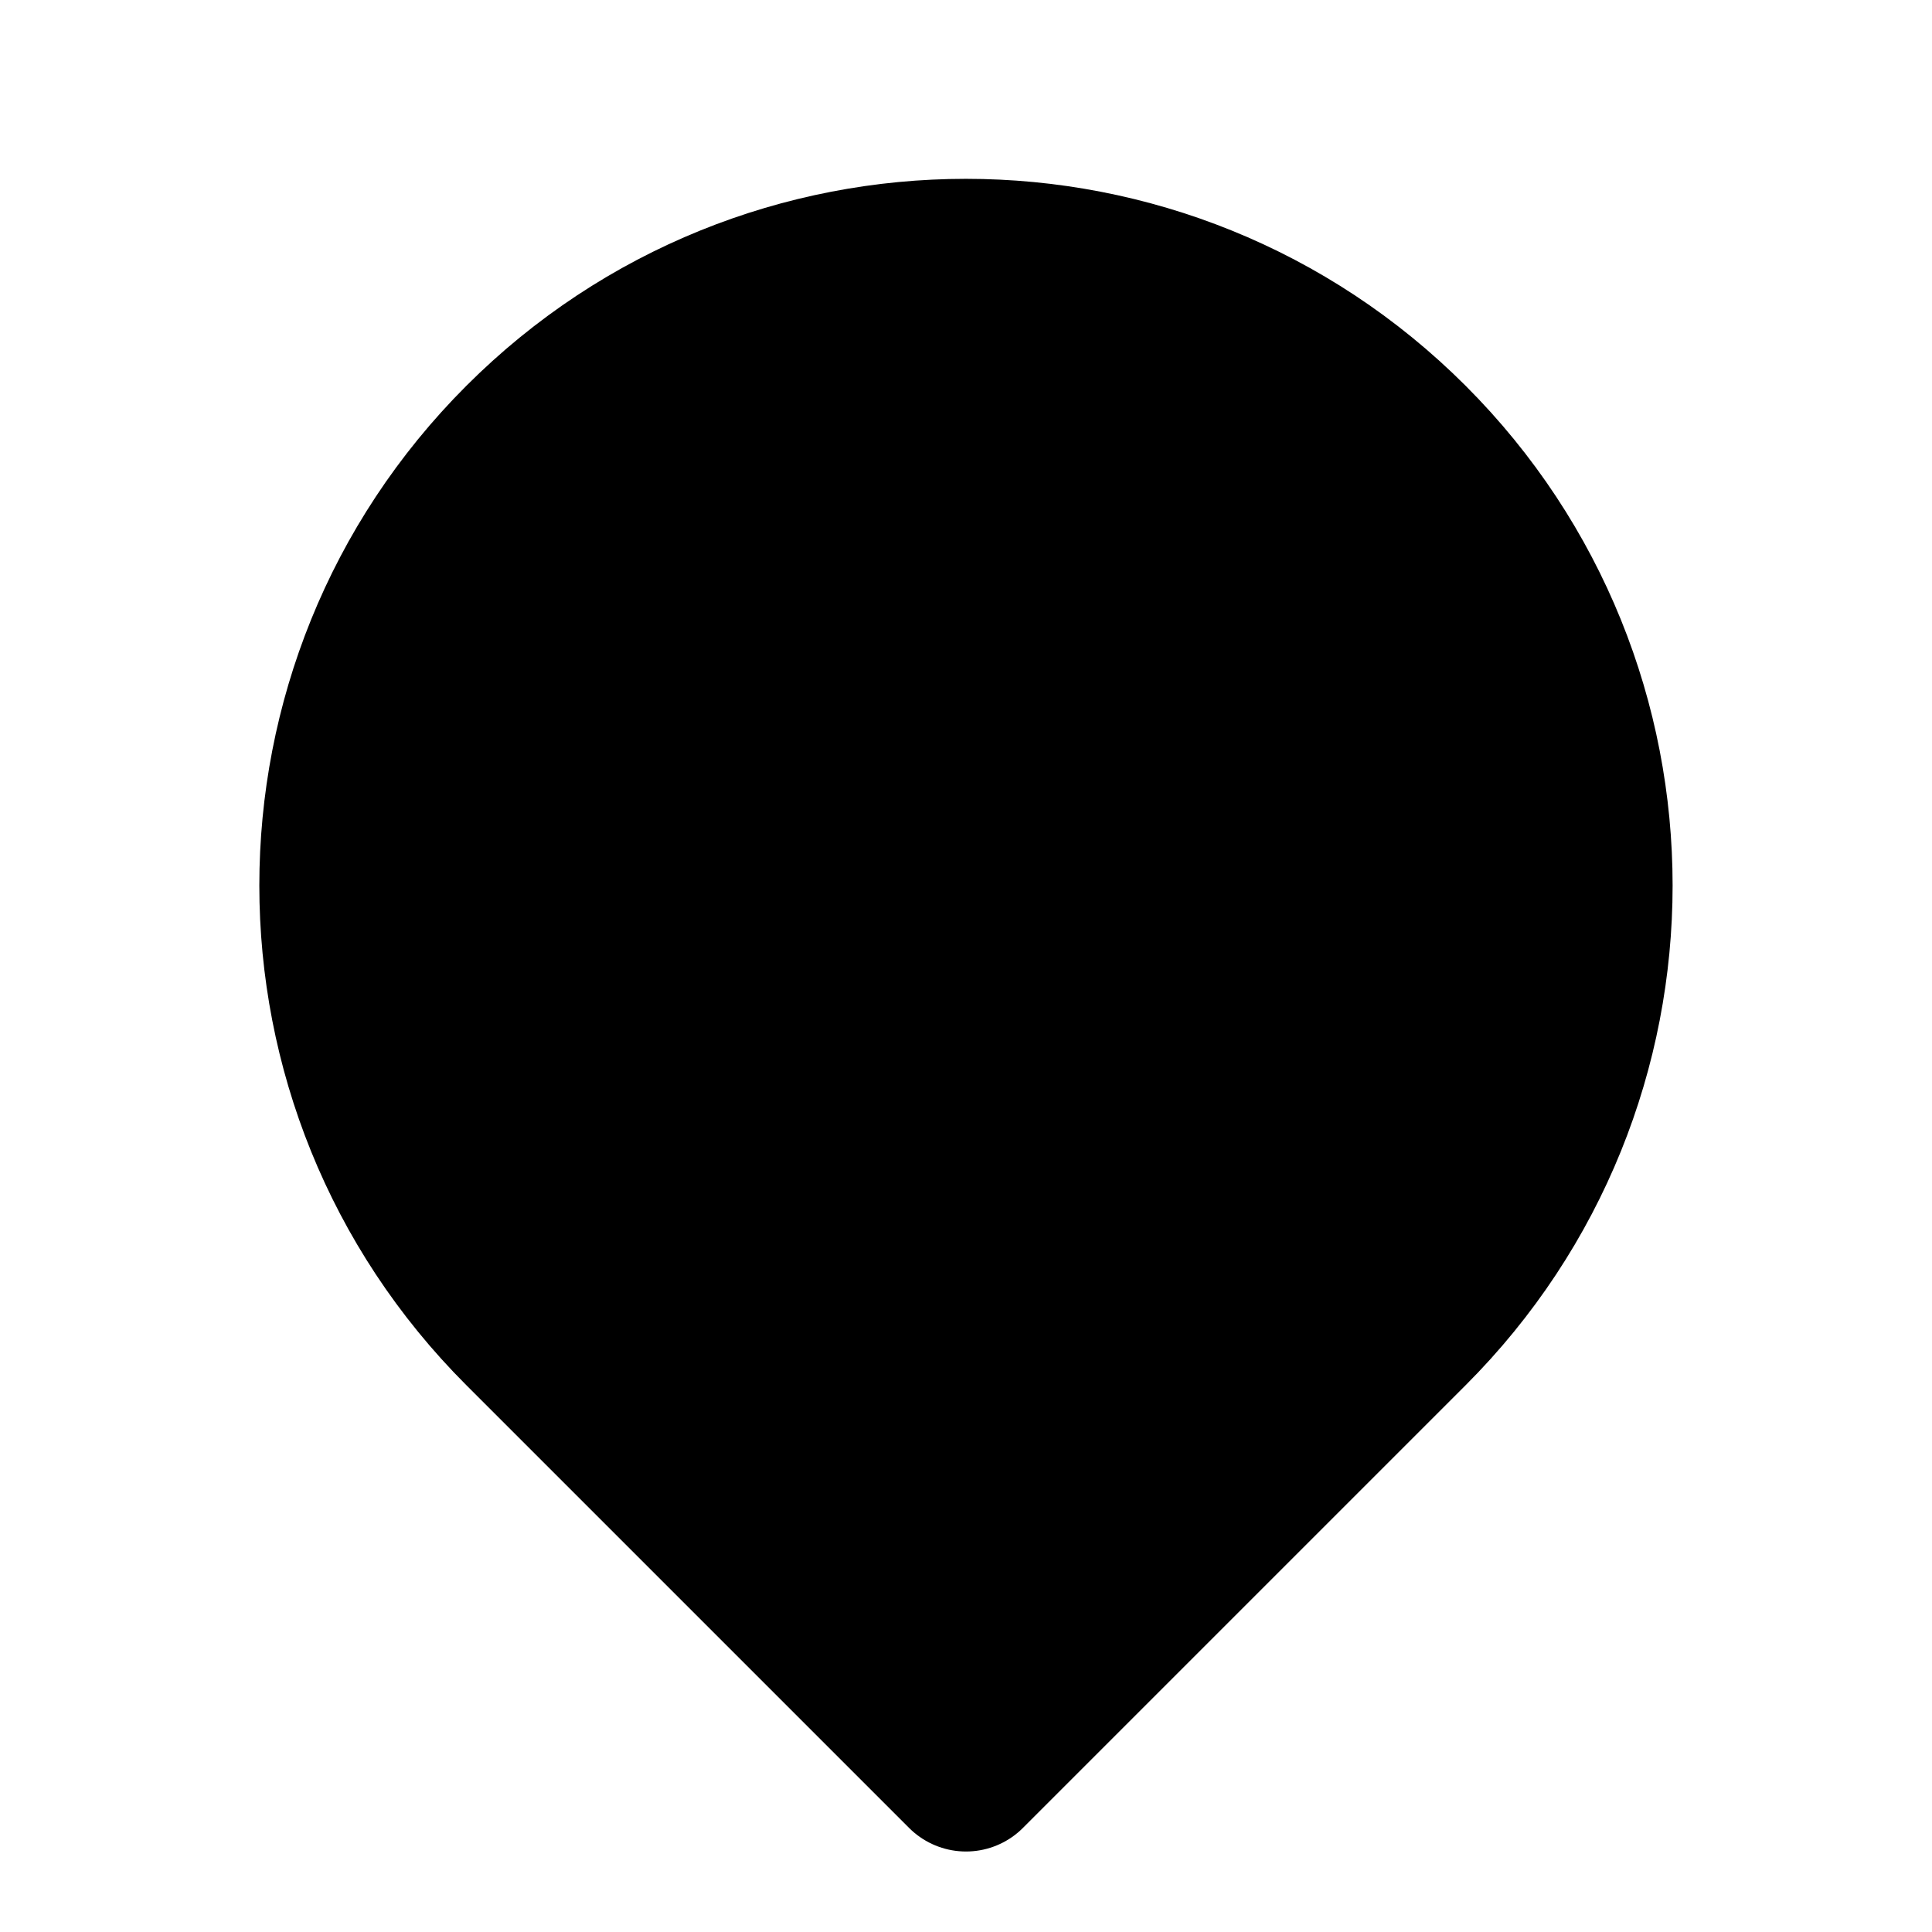 <svg width="24" height="24" viewBox="0 0 24 24" fill="currentColor" xmlns="http://www.w3.org/2000/svg">
<circle cx="12" cy="11" r="2" stroke="currentColor" stroke-width="2"/>
<path d="M12 22L17.5 16.5C20.537 13.462 20.537 8.538 17.5 5.5C14.462 2.462 9.537 2.462 6.5 5.5C3.462 8.538 3.462 13.462 6.5 16.5L12 22Z" stroke="currentColor" stroke-width="2" stroke-linejoin="round"/>
</svg>

